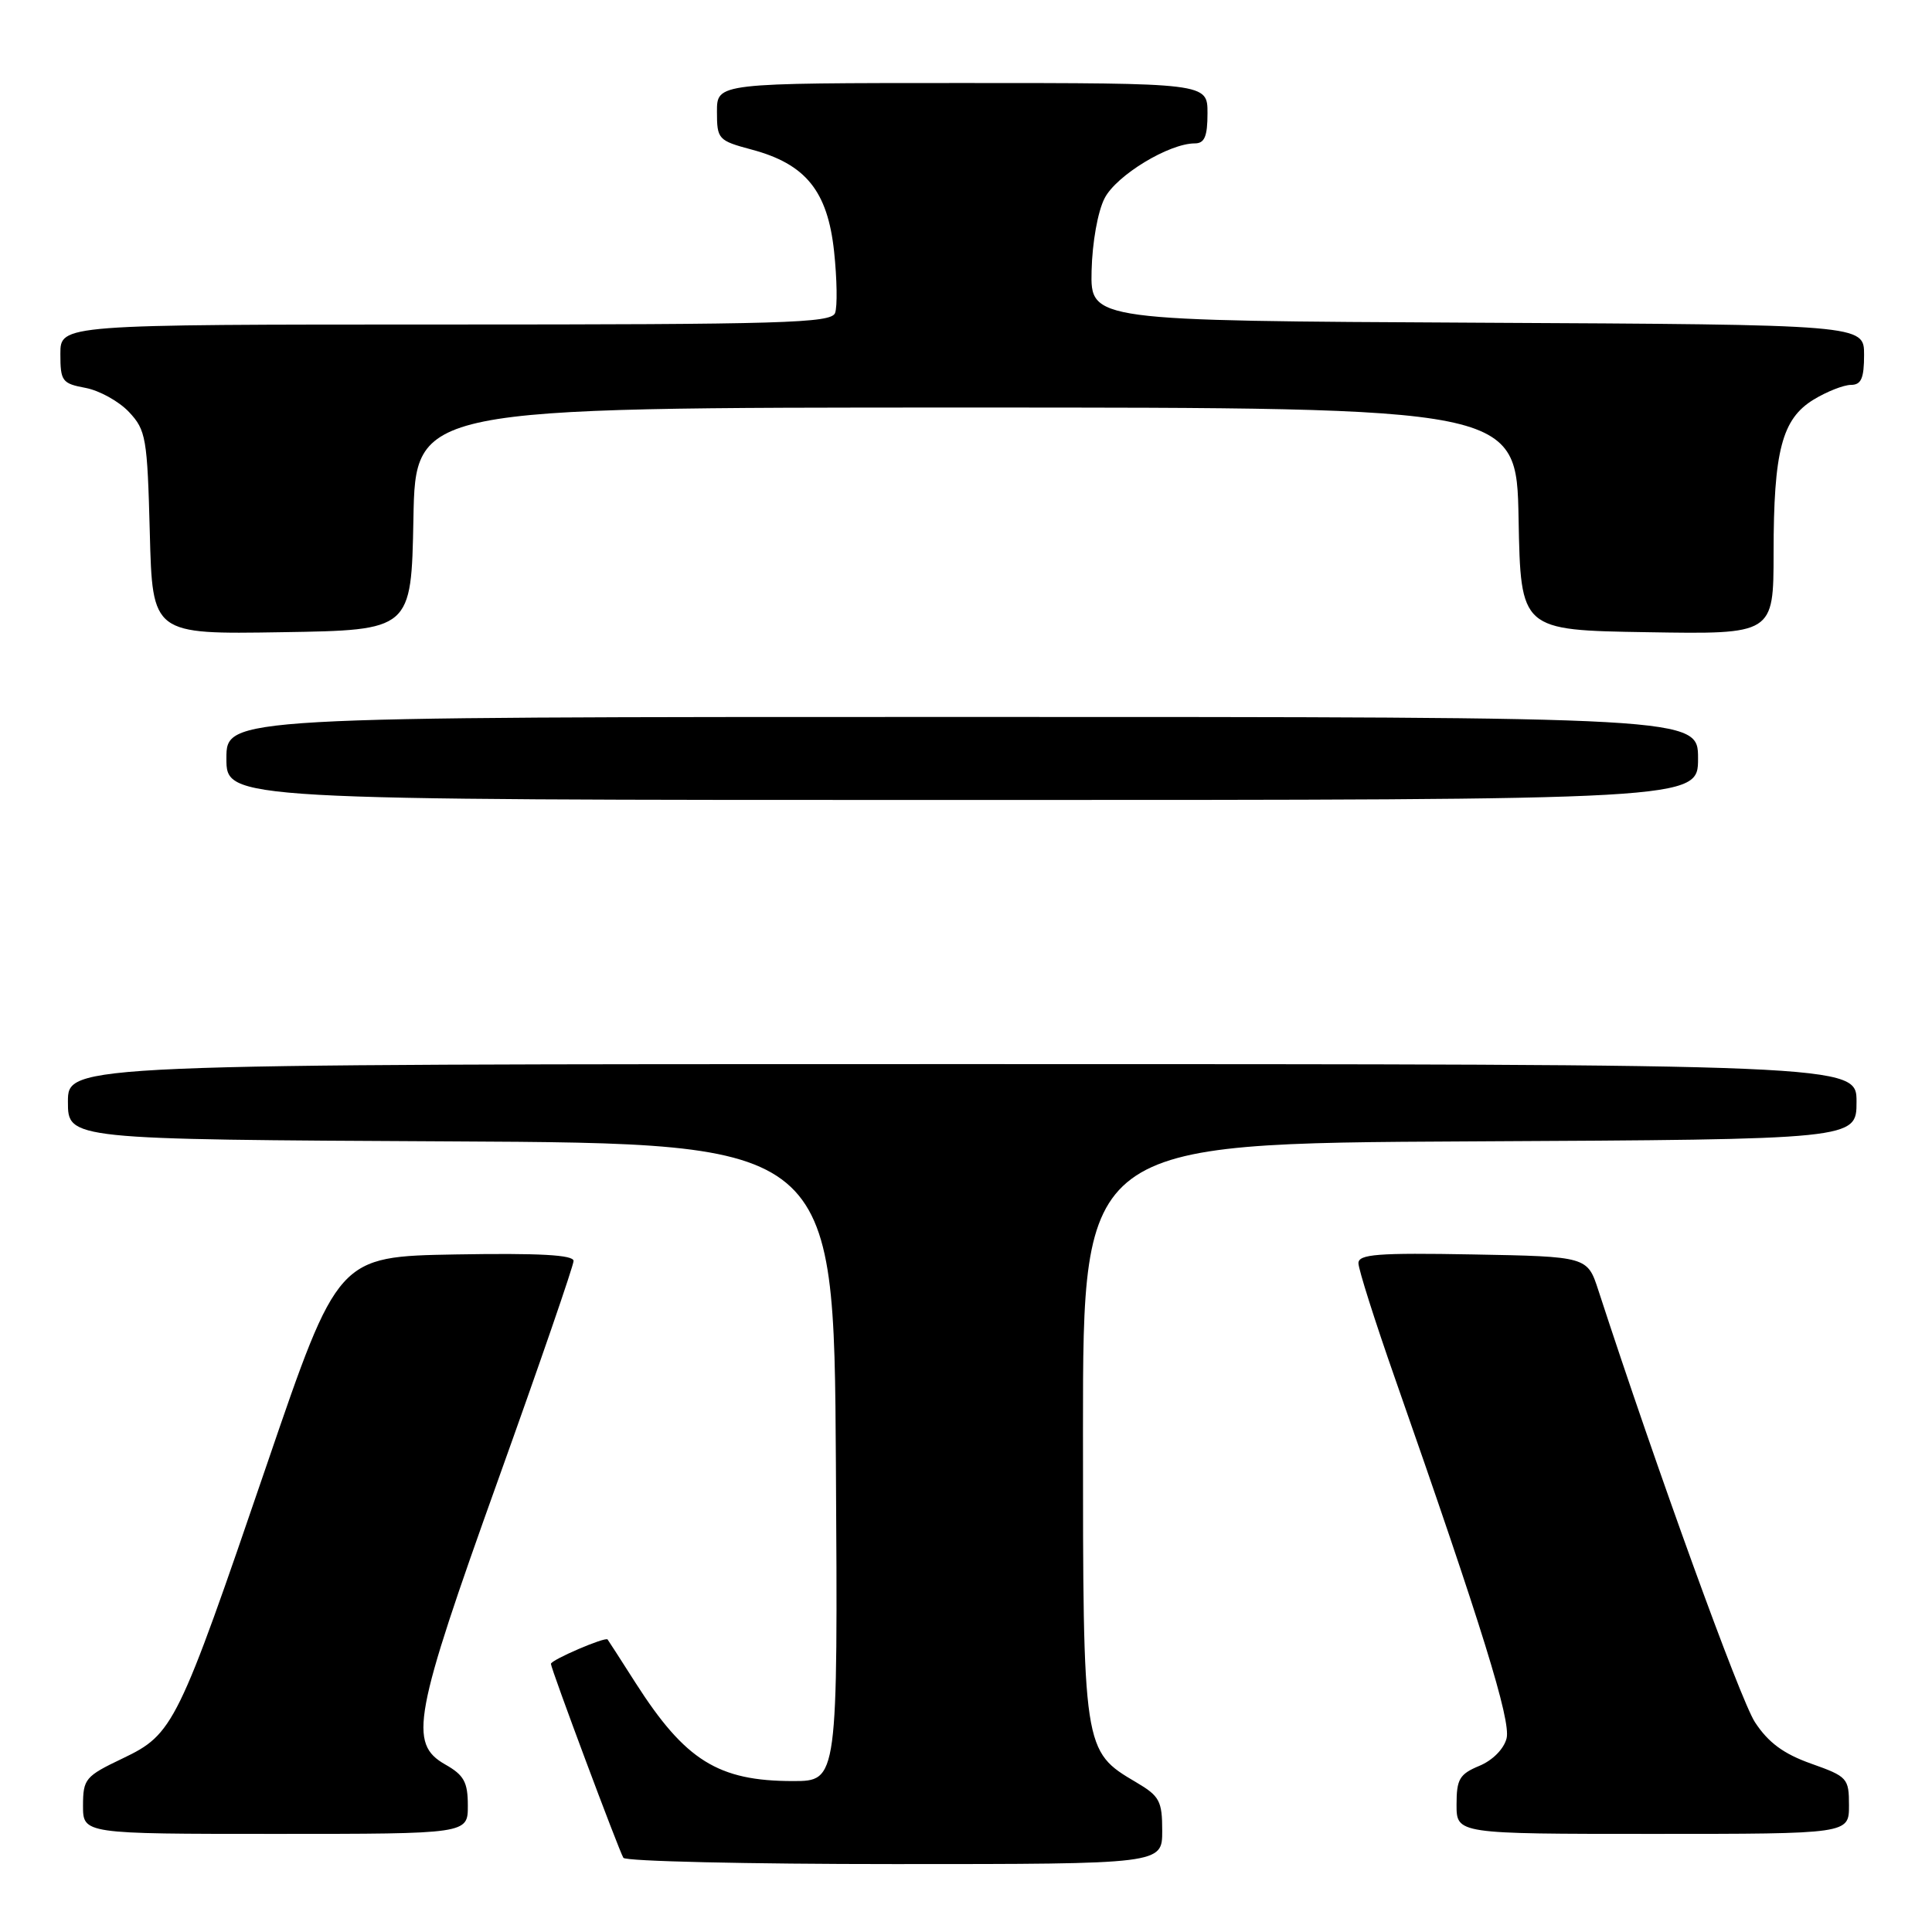 <?xml version="1.0" encoding="UTF-8" standalone="no"?>
<!DOCTYPE svg PUBLIC "-//W3C//DTD SVG 1.1//EN" "http://www.w3.org/Graphics/SVG/1.1/DTD/svg11.dtd" >
<svg xmlns="http://www.w3.org/2000/svg" xmlns:xlink="http://www.w3.org/1999/xlink" version="1.1" viewBox="0 0 256 256">
 <g >
 <path fill="currentColor"
d=" M 154.00 242.60 C 154.00 238.64 153.65 237.99 150.56 236.17 C 143.51 232.01 143.50 231.97 143.50 189.50 C 143.50 151.50 143.50 151.50 194.75 151.24 C 246.00 150.98 246.00 150.98 246.00 145.99 C 246.00 141.00 246.00 141.00 127.50 141.00 C 9.00 141.00 9.00 141.00 9.00 145.99 C 9.00 150.98 9.00 150.98 59.75 151.24 C 110.50 151.50 110.50 151.50 110.76 193.75 C 111.02 236.00 111.02 236.00 105.08 236.00 C 95.16 236.00 90.80 233.28 84.22 223.00 C 82.29 219.97 80.62 217.38 80.51 217.24 C 80.21 216.85 73.00 219.95 73.00 220.47 C 73.00 221.11 82.00 245.19 82.60 246.17 C 82.89 246.63 99.07 247.00 118.56 247.00 C 154.00 247.00 154.00 247.00 154.00 242.60 Z  M 61.99 239.25 C 61.99 236.13 61.48 235.21 58.99 233.80 C 54.11 231.02 54.78 227.39 66.00 196.10 C 71.50 180.76 76.00 167.70 76.00 167.08 C 76.00 166.28 71.47 166.03 60.39 166.22 C 44.78 166.50 44.78 166.50 35.38 194.00 C 23.54 228.65 22.99 229.78 16.25 233.00 C 11.30 235.36 11.01 235.71 11.00 239.25 C 11.00 243.00 11.00 243.00 36.50 243.00 C 62.00 243.00 62.00 243.00 61.99 239.25 Z  M 245.00 239.23 C 245.00 235.62 244.80 235.40 239.98 233.69 C 236.32 232.39 234.31 230.90 232.54 228.20 C 230.59 225.22 219.51 194.66 211.80 171.00 C 210.34 166.50 210.34 166.50 195.17 166.22 C 182.53 165.99 180.00 166.19 180.00 167.38 C 180.00 168.17 182.18 175.05 184.85 182.66 C 196.37 215.55 200.22 227.97 199.63 230.34 C 199.27 231.75 197.78 233.26 196.01 233.99 C 193.39 235.08 193.00 235.75 193.00 239.12 C 193.00 243.00 193.00 243.00 219.00 243.00 C 245.00 243.00 245.00 243.00 245.00 239.23 Z  M 225.00 100.50 C 225.00 95.00 225.00 95.00 127.50 95.00 C 30.00 95.00 30.00 95.00 30.00 100.50 C 30.00 106.00 30.00 106.00 127.50 106.00 C 225.00 106.00 225.00 106.00 225.00 100.50 Z  M 54.78 68.75 C 55.05 54.00 55.05 54.00 128.00 54.00 C 200.95 54.00 200.95 54.00 201.22 68.75 C 201.50 83.50 201.50 83.50 218.25 83.77 C 235.00 84.05 235.00 84.05 235.01 73.27 C 235.01 59.74 236.12 55.51 240.31 52.95 C 242.07 51.88 244.29 51.01 245.25 51.00 C 246.62 51.00 247.00 50.14 247.00 47.01 C 247.00 43.02 247.00 43.02 195.75 42.76 C 144.50 42.50 144.50 42.50 144.64 35.90 C 144.73 32.13 145.46 28.01 146.37 26.26 C 147.93 23.23 154.90 19.00 158.32 19.00 C 159.61 19.00 160.00 18.08 160.00 15.00 C 160.00 11.00 160.00 11.00 127.50 11.00 C 95.00 11.00 95.00 11.00 95.00 14.79 C 95.00 18.45 95.16 18.63 99.60 19.82 C 106.76 21.73 109.66 25.31 110.52 33.31 C 110.91 36.97 110.97 40.64 110.65 41.48 C 110.13 42.81 103.76 43.00 59.03 43.00 C 8.00 43.00 8.00 43.00 8.00 46.89 C 8.00 50.51 8.23 50.82 11.34 51.40 C 13.18 51.75 15.76 53.18 17.09 54.59 C 19.35 57.00 19.52 58.02 19.85 70.60 C 20.20 84.05 20.20 84.05 37.35 83.77 C 54.50 83.50 54.50 83.50 54.78 68.75 Z "/>
</g>
</svg>